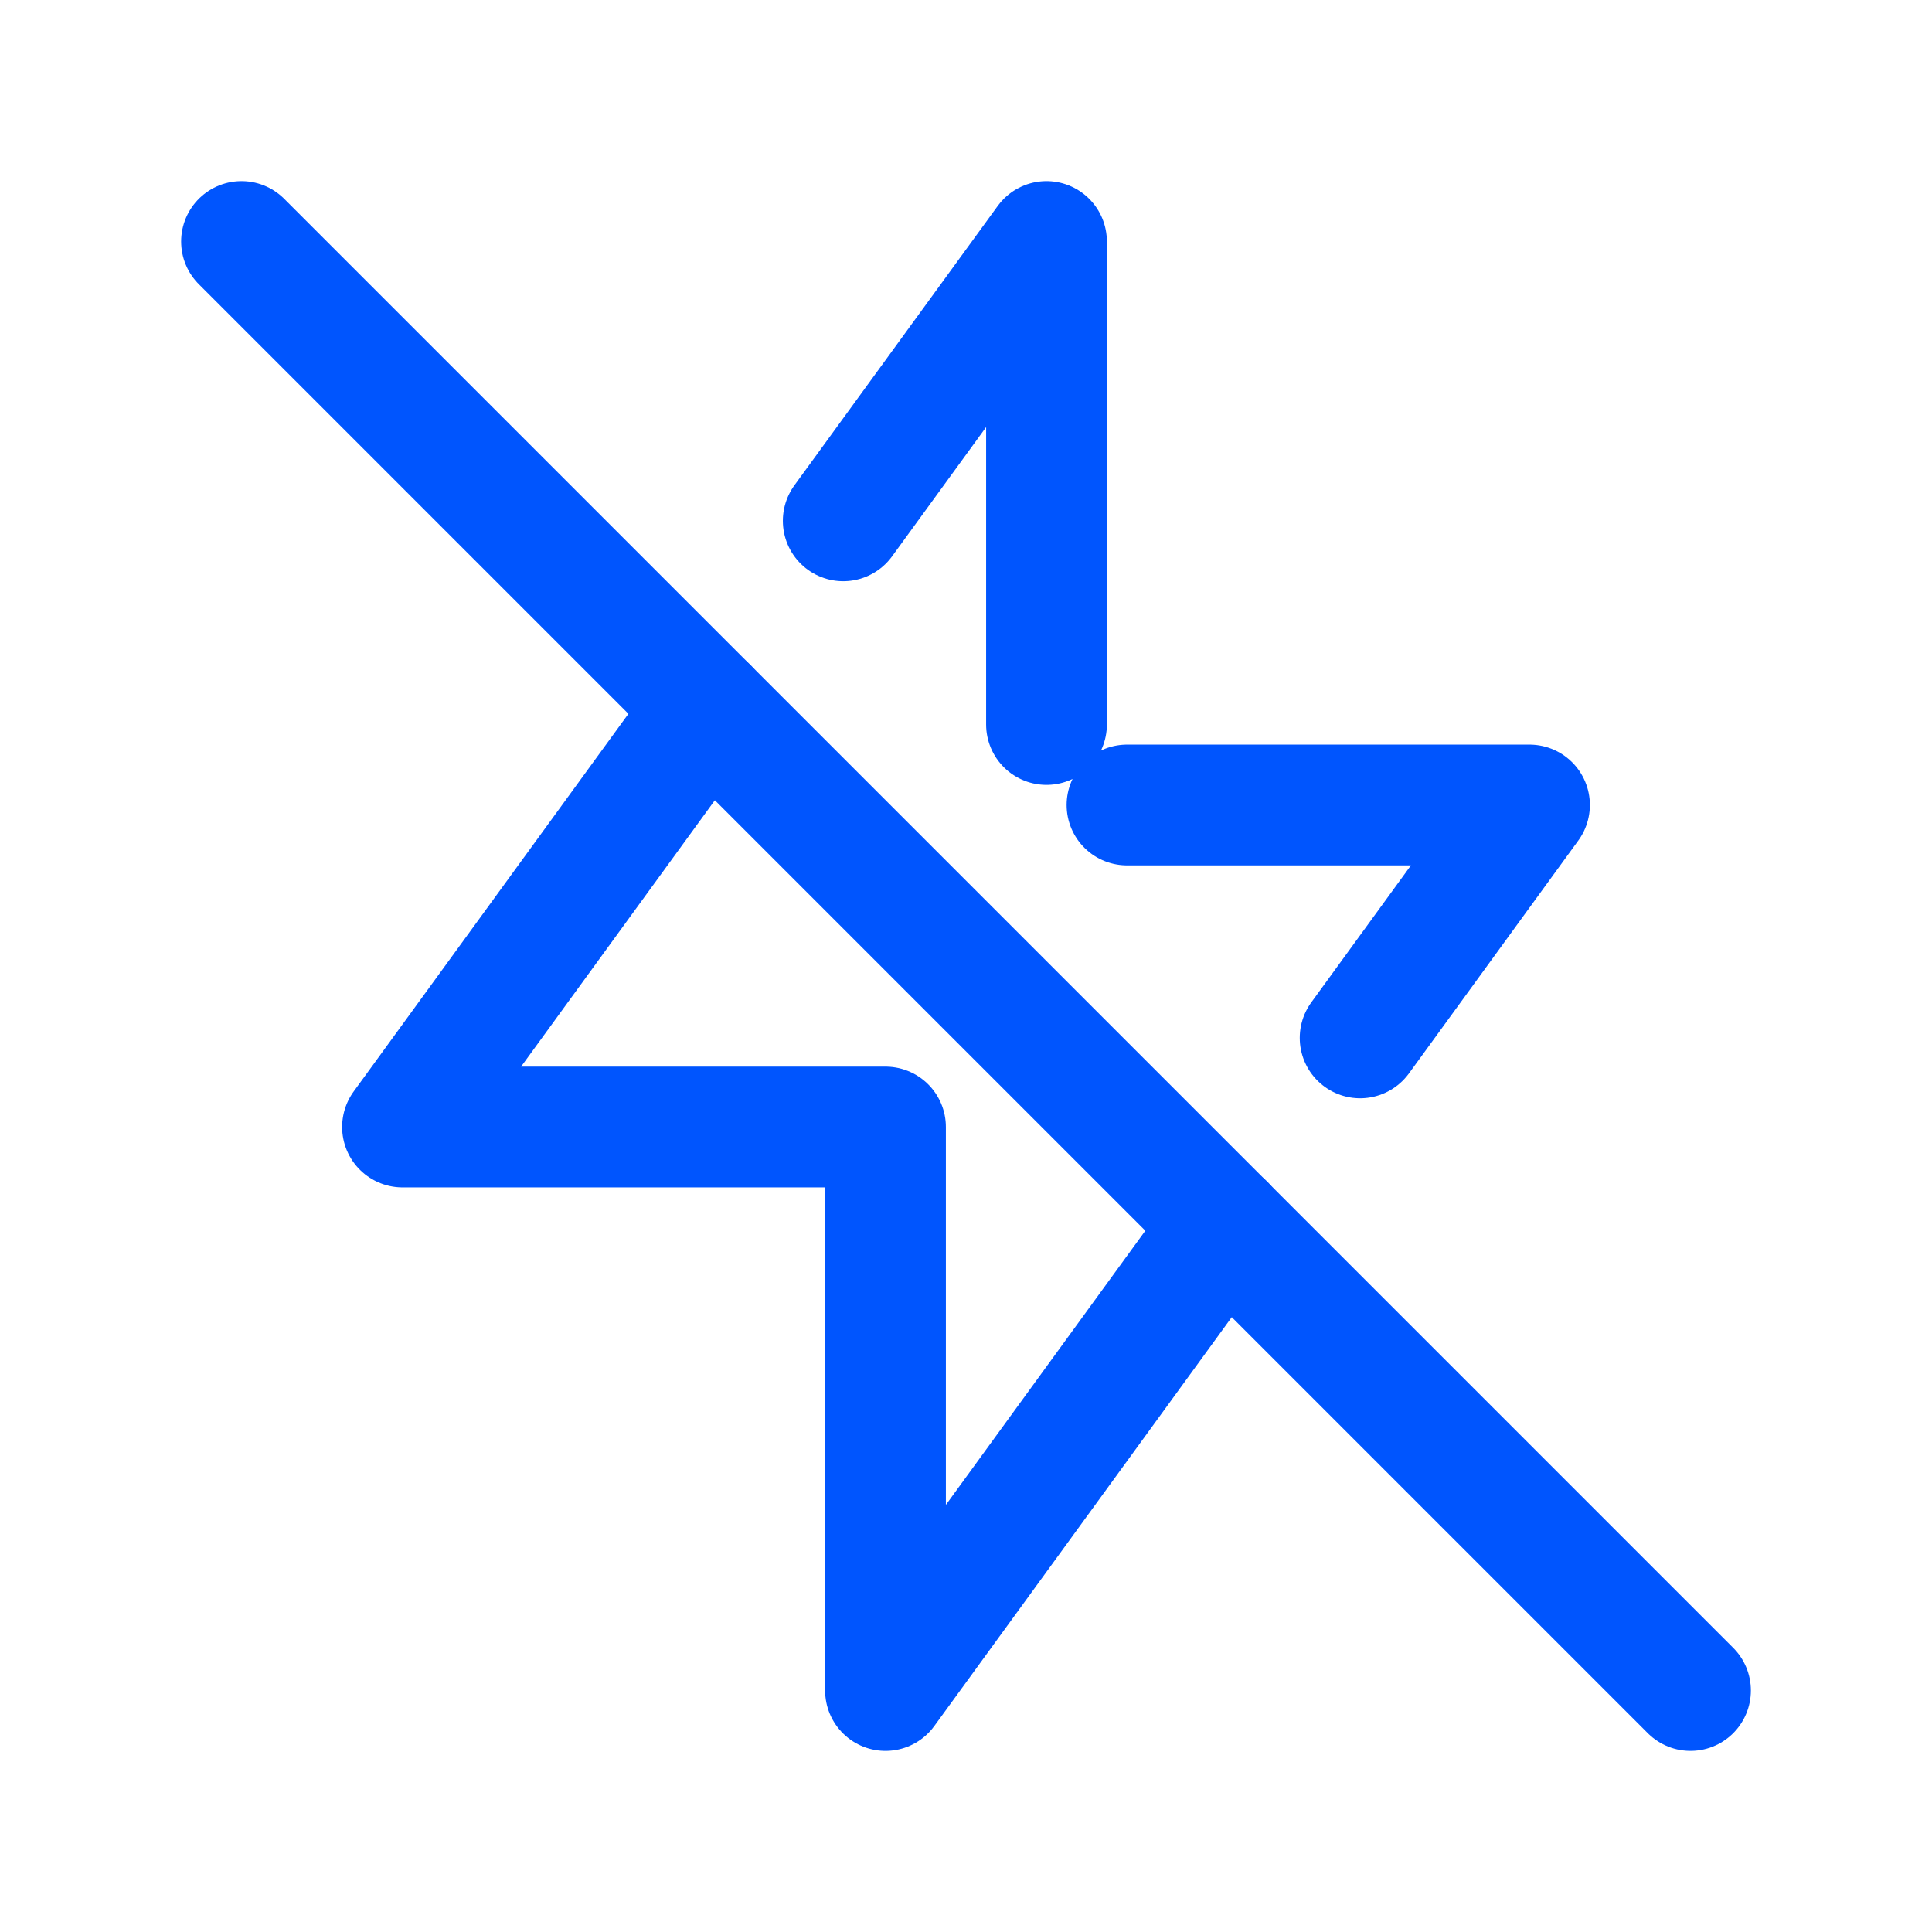 <svg xmlns="http://www.w3.org/2000/svg" class="icon icon-tabler icon-tabler-bolt-off" width="36" height="36" viewBox="0 0 24 24" stroke-width="1.5" stroke="#0055fe" fill="none" stroke-linecap="round" stroke-linejoin="round">
  <path stroke="none" d="M0 0h24v24H0z" fill="none"/>
  <line x1="3" y1="3" x2="21" y2="21" />
  <path d="M15.212 15.21l-4.212 5.79v-7h-6l3.79 -5.21m1.685 -2.32l2.525 -3.47v6m1 1h5l-2.104 2.893" />
</svg>